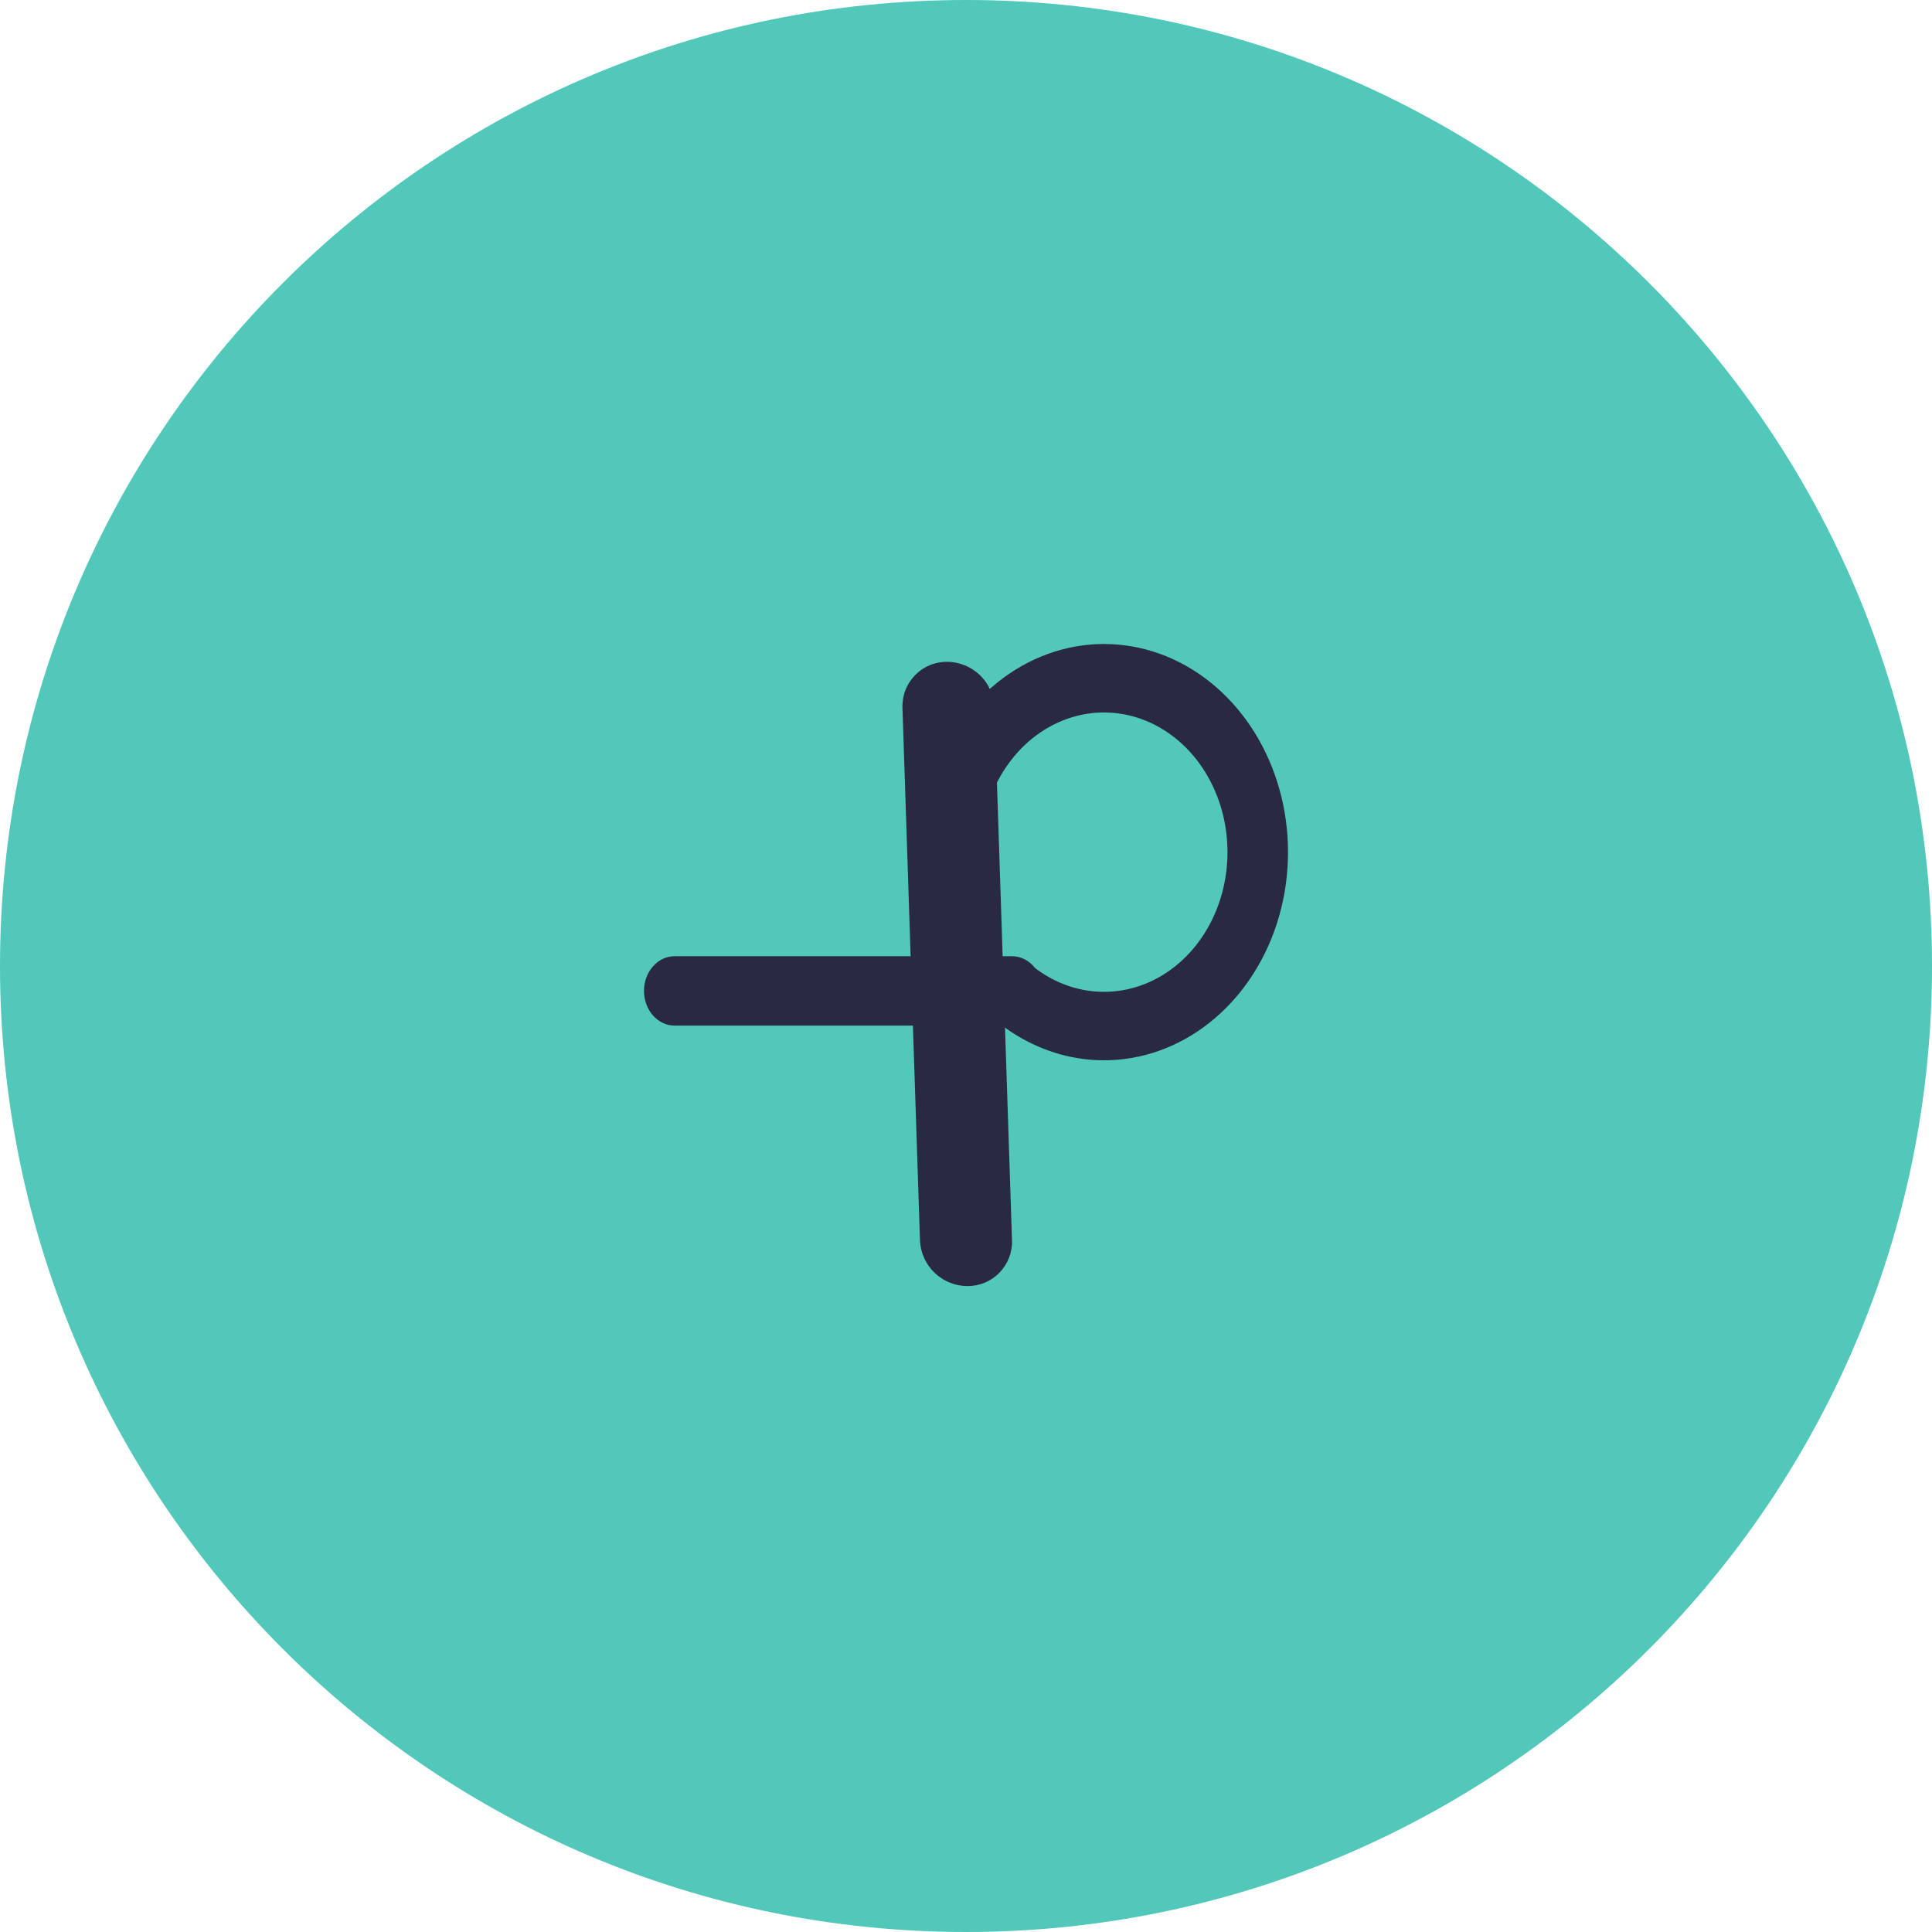 <?xml version="1.0" encoding="utf-8"?>
<svg width="99px" height="99px" viewBox="0 0 99 99" version="1.1" xmlns:xlink="http://www.w3.org/1999/xlink" xmlns="http://www.w3.org/2000/svg">
  <g id="Group-4">
    <path d="M0 49.5C0 22.162 22.162 0 49.5 0C76.838 0 99 22.162 99 49.5C99 76.838 76.838 99 49.5 99C22.162 99 0 76.838 0 49.5Z" id="Oval" fill="#51C8B9" fill-rule="evenodd" stroke="none" />
    <g id="Group-3" transform="translate(33 33)">
      <path d="M19.511 16.155L19.509 16.159C19.311 16.056 19.09 15.999 18.858 15.999L1.571 15.999C0.703 15.999 0 16.795 0 17.777C0 18.759 0.703 19.555 1.571 19.555L18.36 19.555C19.681 20.546 21.207 21.148 22.798 21.296C24.738 21.477 26.68 20.974 28.358 19.856C30.035 18.738 31.366 17.061 32.167 15.053C32.968 13.045 33.199 10.807 32.83 8.644C32.461 6.482 31.509 4.501 30.105 2.975C28.701 1.449 26.914 0.452 24.989 0.121C23.065 -0.21 21.096 0.141 19.355 1.126C17.614 2.112 16.185 3.682 15.264 5.623L17.997 7.282C18.615 5.979 19.574 4.925 20.742 4.264C21.911 3.603 23.232 3.367 24.523 3.59C25.815 3.812 27.014 4.481 27.956 5.505C28.899 6.529 29.537 7.858 29.785 9.309C30.033 10.761 29.877 12.263 29.34 13.61C28.802 14.957 27.91 16.083 26.784 16.834C25.658 17.584 24.355 17.921 23.052 17.8C21.97 17.699 20.933 17.285 20.038 16.603C19.895 16.42 19.72 16.27 19.522 16.166L19.511 16.155L19.511 16.155Z" id="Vector" fill="#292941" fill-rule="evenodd" stroke="none" />
      <path d="M18.857 30.554L17.96 3.278Q17.956 3.161 17.941 3.044Q17.926 2.928 17.9 2.813Q17.874 2.699 17.837 2.588Q17.8 2.476 17.753 2.369Q17.705 2.262 17.648 2.159Q17.59 2.057 17.523 1.961Q17.456 1.865 17.38 1.775Q17.304 1.686 17.22 1.604Q17.136 1.522 17.044 1.449Q16.953 1.376 16.854 1.311Q16.756 1.247 16.652 1.193Q16.548 1.138 16.439 1.094Q16.331 1.05 16.218 1.016Q16.106 0.982 15.991 0.959Q15.876 0.937 15.759 0.925Q15.642 0.913 15.525 0.913L15.524 0.913Q15.41 0.912 15.296 0.924Q15.182 0.935 15.07 0.957Q14.958 0.979 14.849 1.013Q14.74 1.046 14.634 1.091Q14.529 1.135 14.429 1.19Q14.328 1.244 14.234 1.309Q14.14 1.373 14.052 1.447Q13.965 1.52 13.885 1.602Q13.806 1.684 13.735 1.774Q13.664 1.864 13.602 1.96Q13.54 2.056 13.489 2.158Q13.437 2.26 13.396 2.366Q13.354 2.473 13.324 2.583Q13.294 2.693 13.275 2.806Q13.256 2.919 13.248 3.033Q13.24 3.147 13.244 3.261L14.141 30.537Q14.145 30.654 14.16 30.77Q14.175 30.887 14.201 31.001Q14.227 31.116 14.264 31.227Q14.301 31.338 14.349 31.446Q14.396 31.553 14.454 31.655Q14.511 31.758 14.578 31.854Q14.645 31.95 14.721 32.04Q14.797 32.129 14.881 32.211Q14.966 32.292 15.057 32.366Q15.149 32.439 15.247 32.503Q15.345 32.568 15.449 32.622Q15.553 32.677 15.662 32.721Q15.77 32.765 15.883 32.799Q15.995 32.833 16.11 32.855Q16.225 32.878 16.342 32.89Q16.459 32.901 16.576 32.902L16.577 32.902Q16.691 32.902 16.805 32.891Q16.919 32.88 17.031 32.858Q17.143 32.835 17.252 32.802Q17.361 32.768 17.467 32.724Q17.572 32.68 17.672 32.625Q17.773 32.57 17.867 32.506Q17.962 32.441 18.049 32.368Q18.136 32.294 18.216 32.212Q18.296 32.13 18.367 32.041Q18.438 31.951 18.499 31.855Q18.561 31.759 18.613 31.657Q18.664 31.555 18.706 31.448Q18.747 31.342 18.777 31.232Q18.807 31.121 18.826 31.009Q18.846 30.896 18.853 30.782Q18.861 30.668 18.857 30.554Z" id="Rectangle-Copy" fill="#292941" fill-rule="evenodd" stroke="none" />
    </g>
  </g>
</svg>